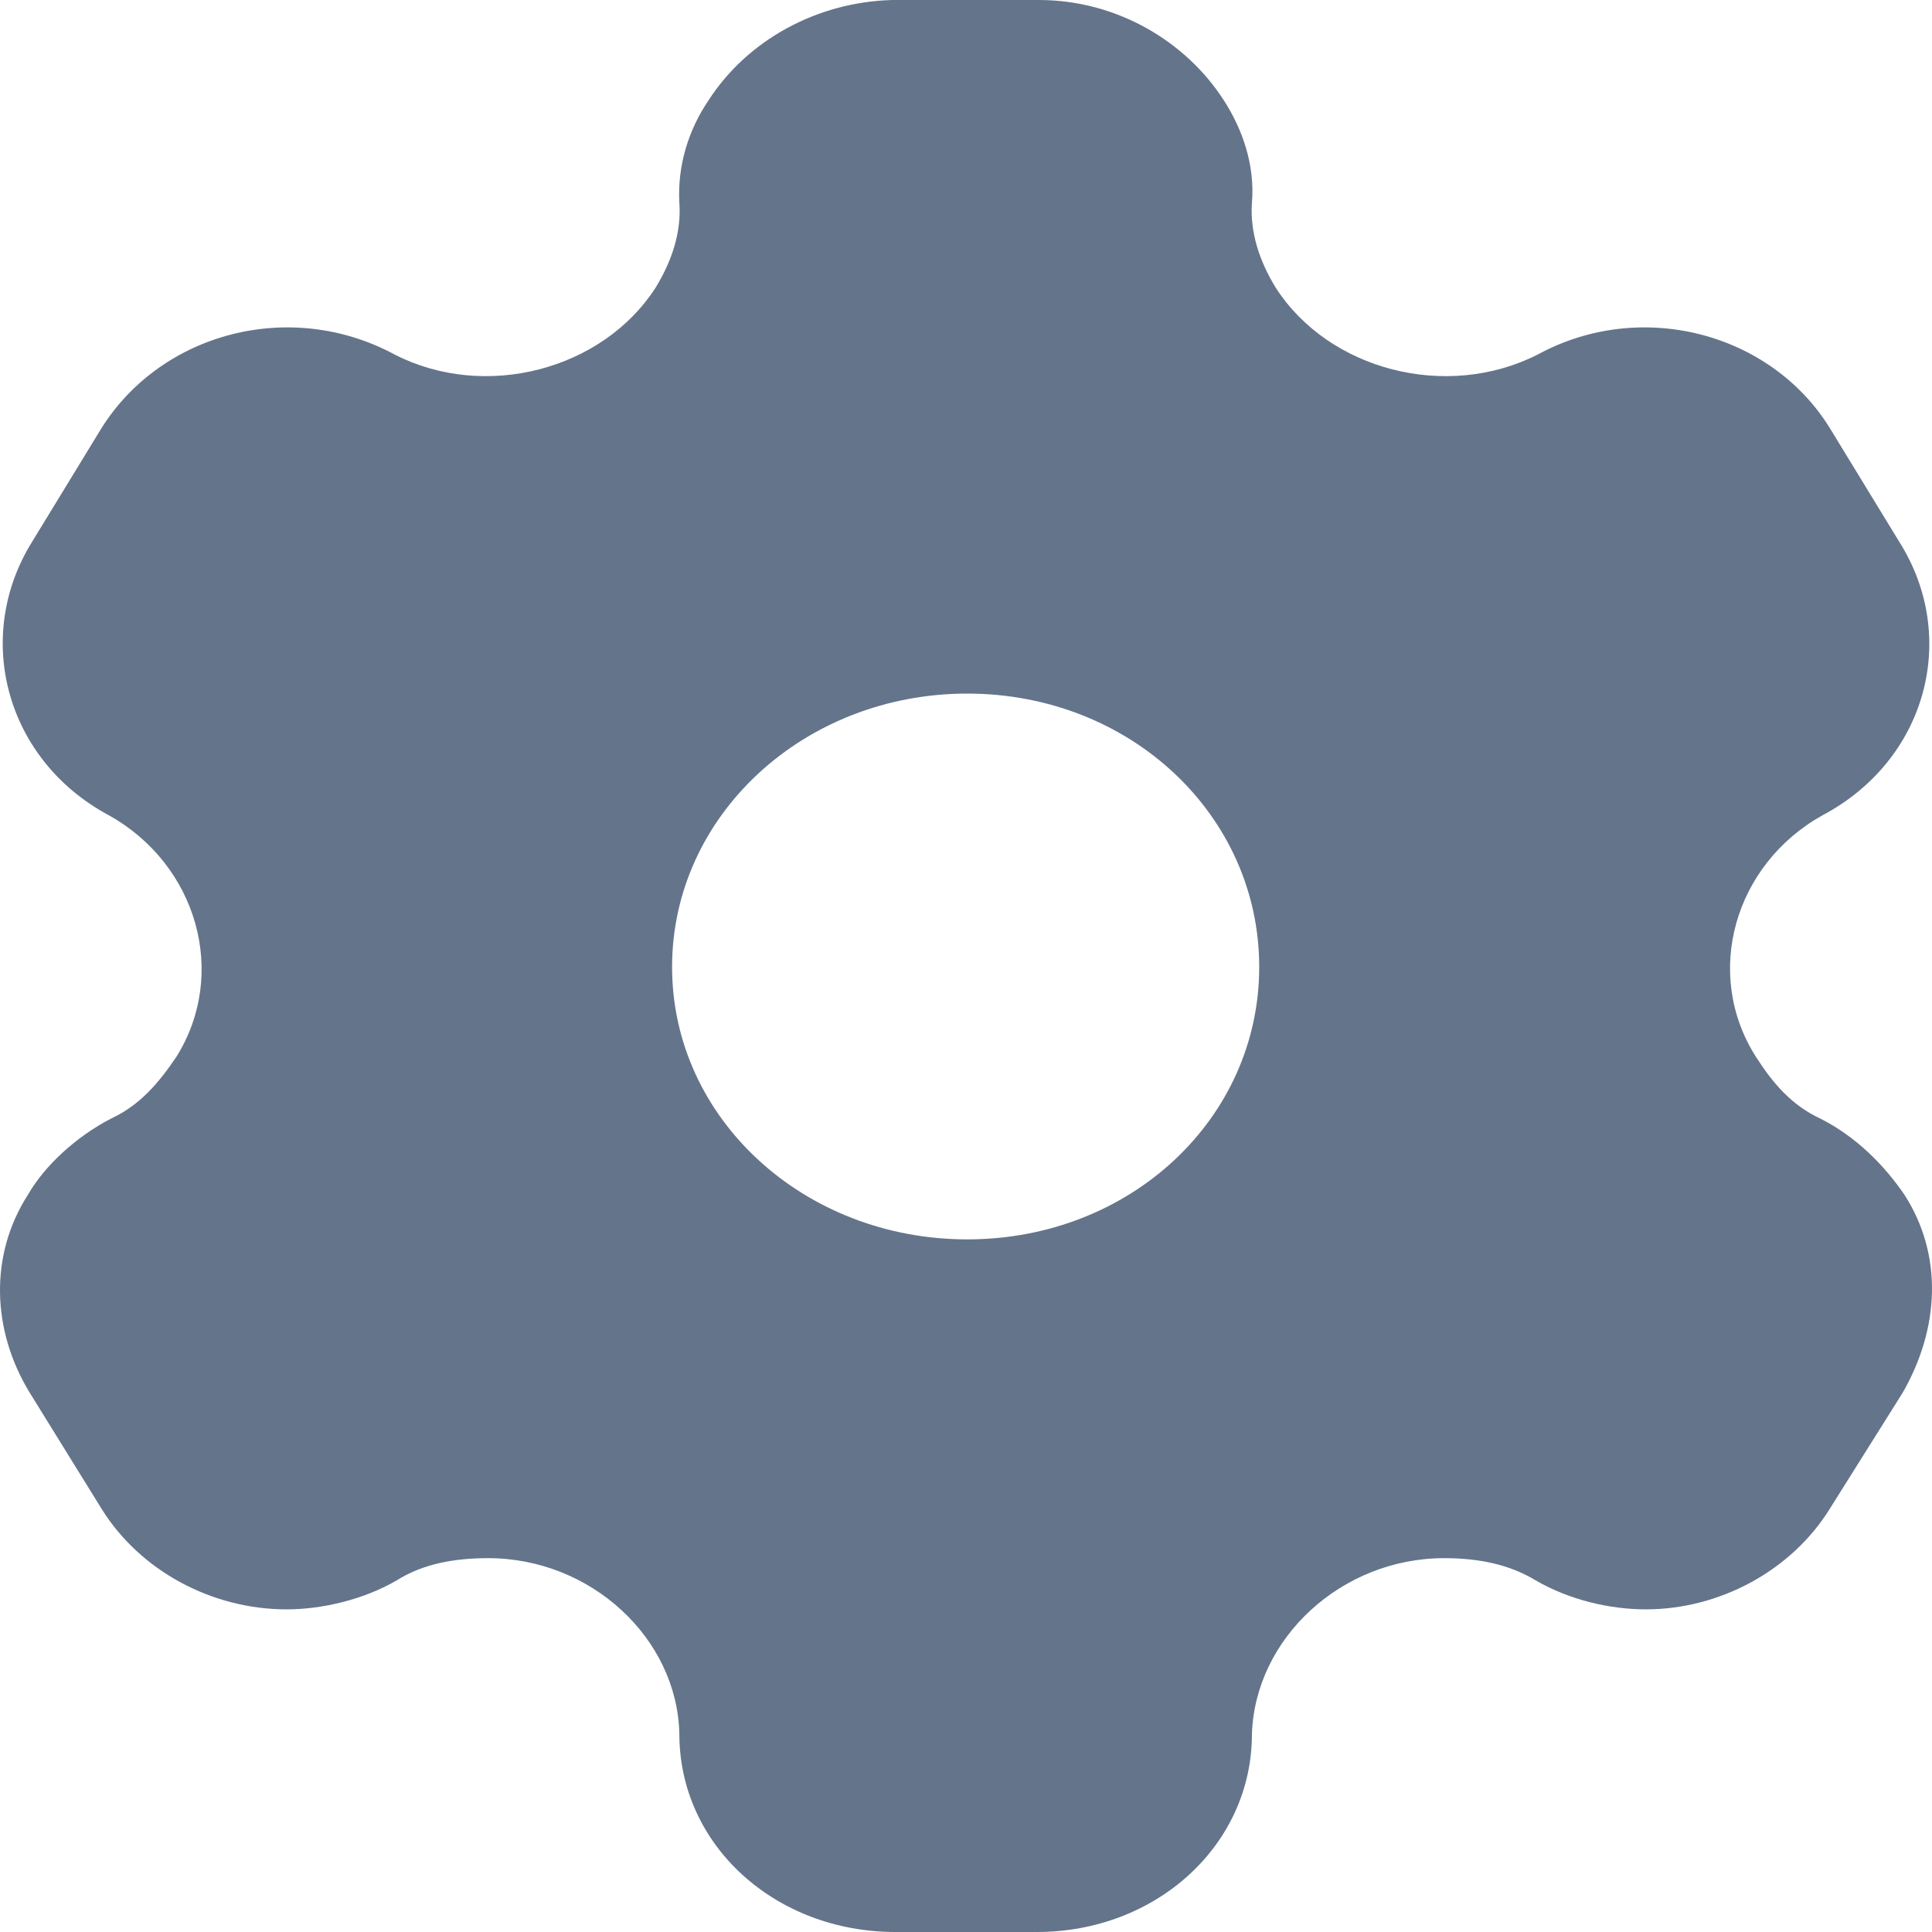 <svg width="30" height="30" viewBox="0 0 30 30" fill="none" xmlns="http://www.w3.org/2000/svg">
<path d="M16.133 0C17.326 0 18.408 0.63 19.005 1.56C19.295 2.01 19.489 2.565 19.44 3.15C19.408 3.6 19.553 4.05 19.811 4.47C20.634 5.745 22.458 6.225 23.878 5.505C25.475 4.635 27.492 5.16 28.412 6.645L29.493 8.415C30.429 9.9 29.913 11.805 28.299 12.66C26.928 13.425 26.444 15.12 27.266 16.41C27.525 16.815 27.815 17.16 28.267 17.37C28.832 17.655 29.267 18.105 29.574 18.555C30.171 19.485 30.122 20.625 29.542 21.63L28.412 23.43C27.815 24.39 26.702 24.99 25.556 24.99C24.991 24.99 24.362 24.84 23.846 24.54C23.426 24.285 22.942 24.195 22.426 24.195C20.828 24.195 19.489 25.44 19.44 26.925C19.44 28.65 17.956 30 16.1 30H13.906C12.034 30 10.549 28.65 10.549 26.925C10.517 25.44 9.178 24.195 7.58 24.195C7.048 24.195 6.564 24.285 6.16 24.54C5.644 24.84 4.999 24.99 4.45 24.99C3.288 24.99 2.175 24.39 1.578 23.43L0.464 21.63C-0.133 20.655 -0.165 19.485 0.432 18.555C0.69 18.105 1.174 17.655 1.723 17.37C2.175 17.16 2.465 16.815 2.739 16.41C3.546 15.12 3.062 13.425 1.691 12.66C0.093 11.805 -0.423 9.9 0.497 8.415L1.578 6.645C2.514 5.16 4.514 4.635 6.128 5.505C7.532 6.225 9.355 5.745 10.178 4.47C10.436 4.05 10.582 3.6 10.549 3.15C10.517 2.565 10.695 2.01 11.001 1.56C11.598 0.63 12.679 0.03 13.857 0H16.133ZM15.019 10.77C12.486 10.77 10.436 12.66 10.436 15.015C10.436 17.37 12.486 19.245 15.019 19.245C17.552 19.245 19.553 17.37 19.553 15.015C19.553 12.66 17.552 10.77 15.019 10.77Z" fill="#64748B"/>
</svg>
